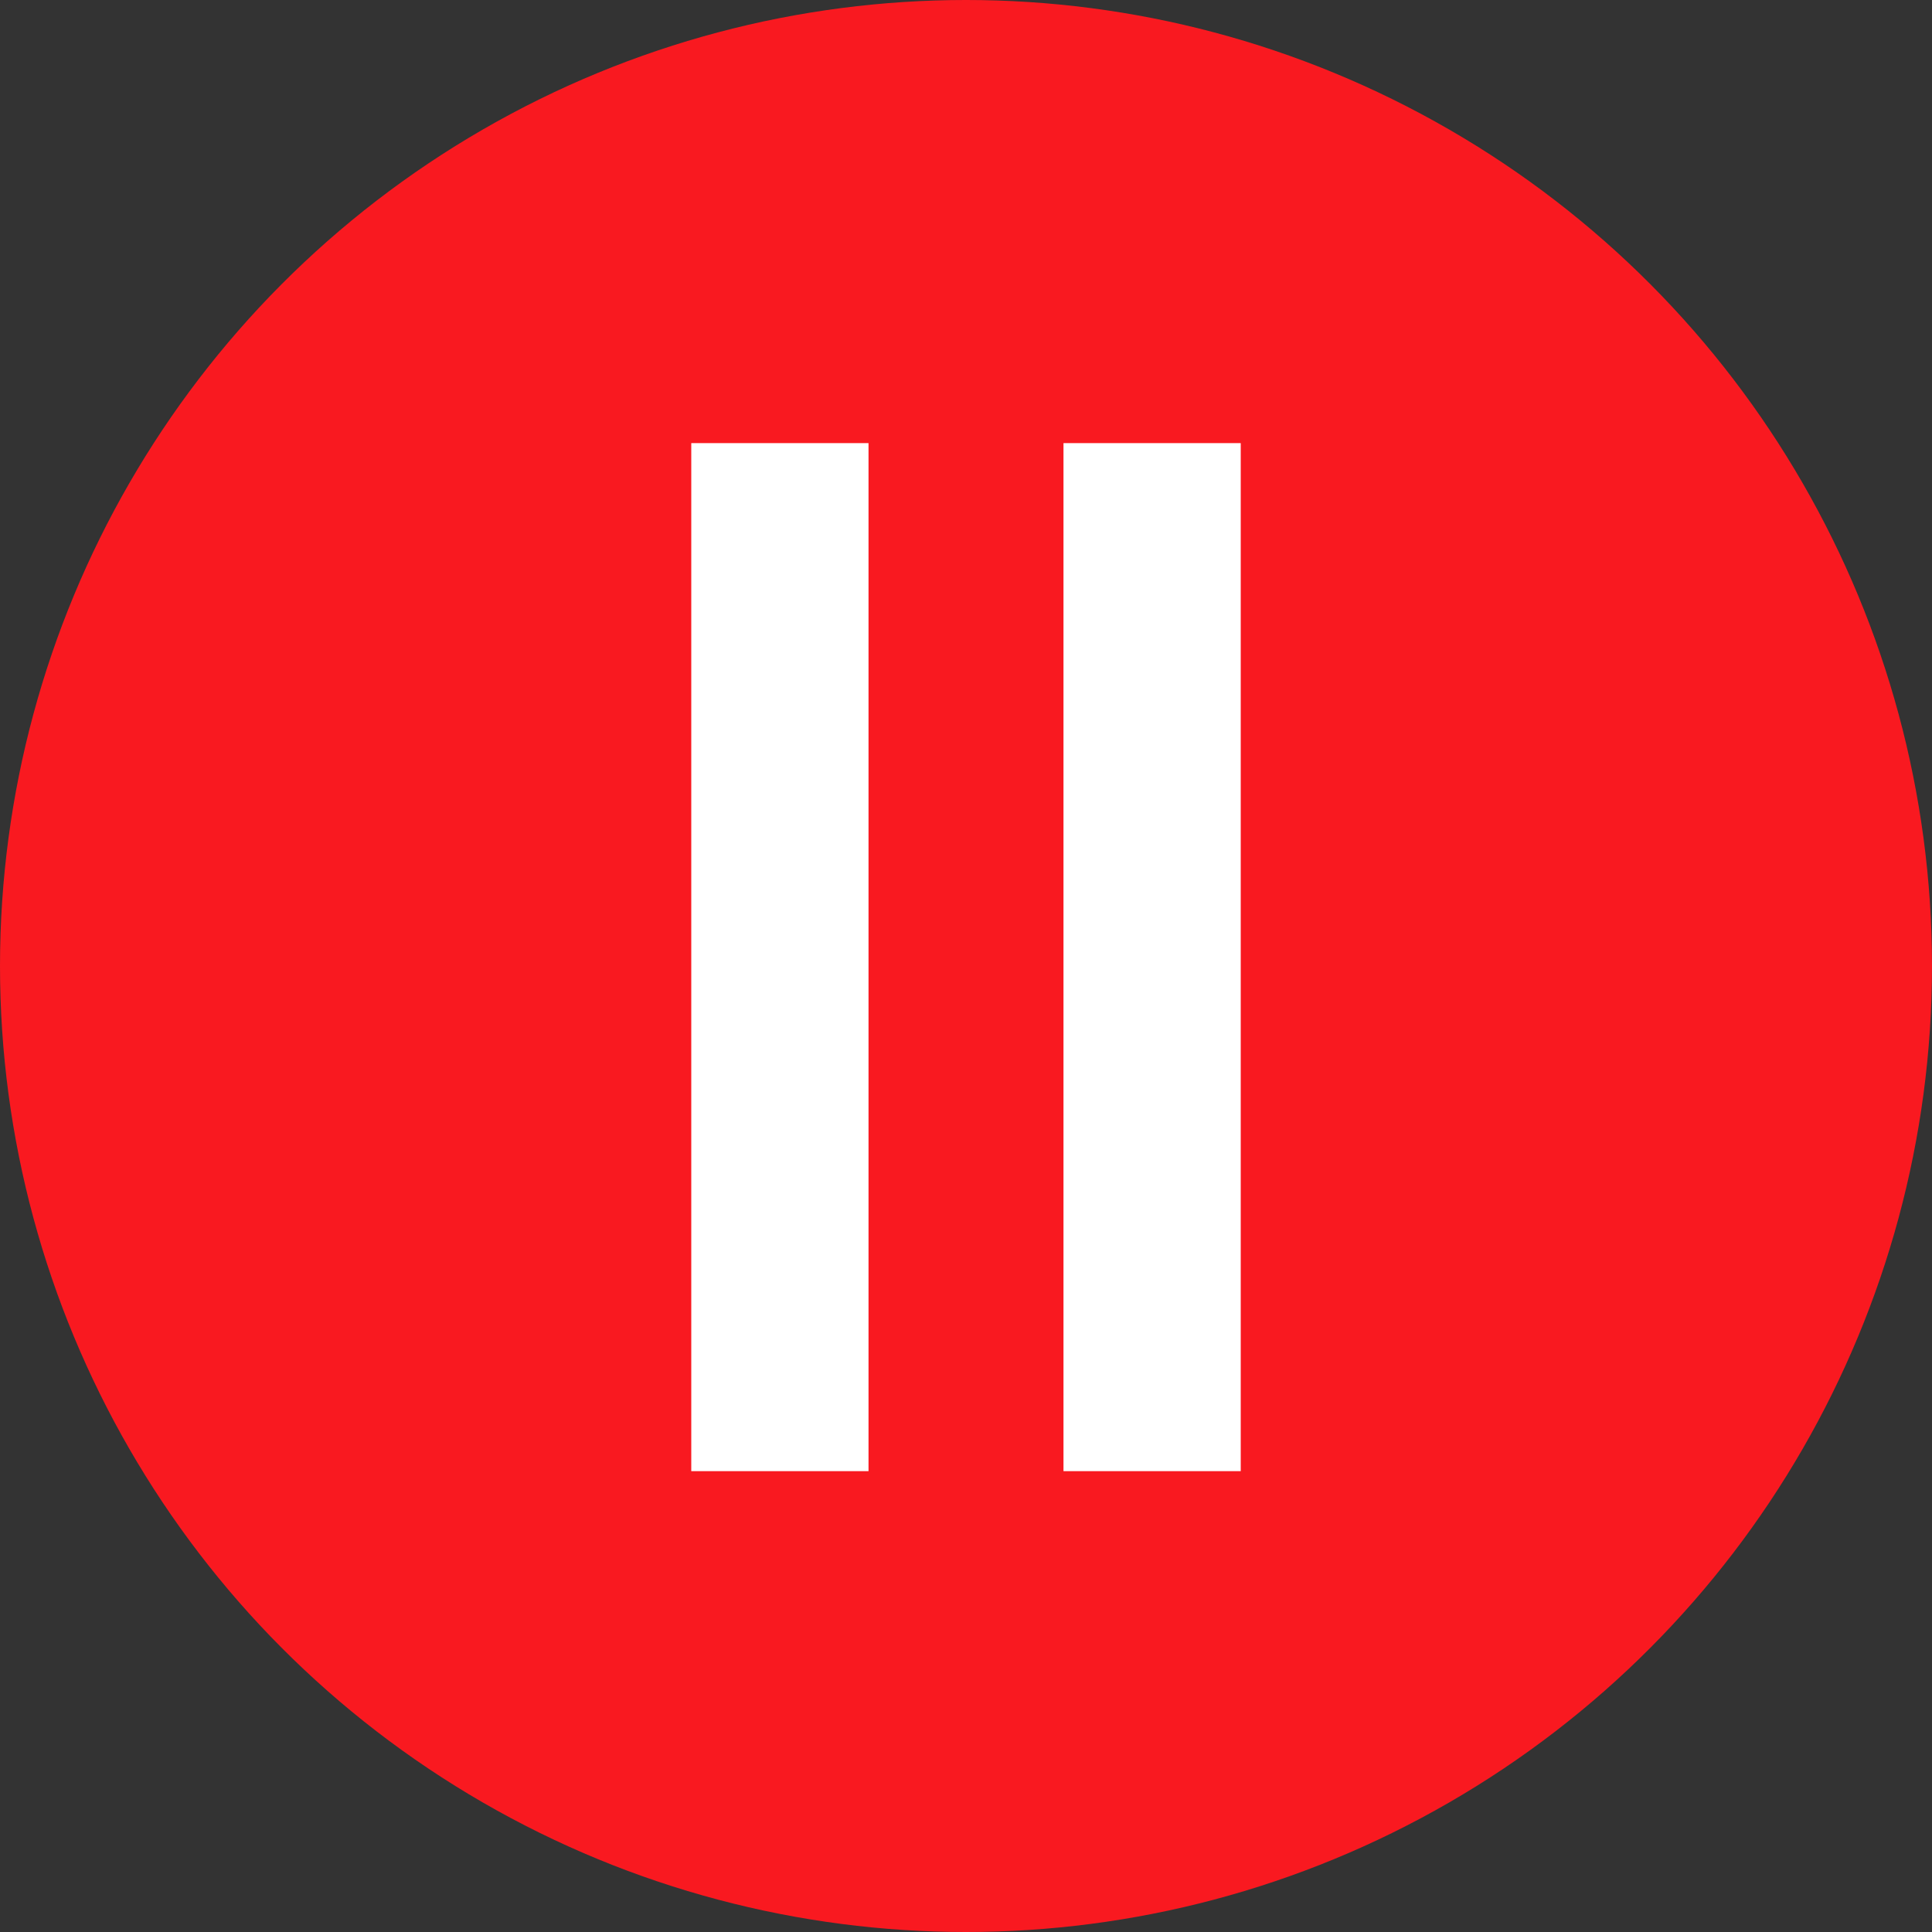 <?xml version="1.0" encoding="UTF-8"?>
<svg width="109px" height="109px" viewBox="0 0 109 109" version="1.1" xmlns="http://www.w3.org/2000/svg"
     xmlns:xlink="http://www.w3.org/1999/xlink">
  <rect x="0" y="0" width="109" height="109" fill="#333333" stroke="none"/>
  <g stroke="none" stroke-width="1" fill="none" fill-rule="evenodd">
    <circle fill="#F91920" cx="54.5" cy="54.5" r="54.5"></circle>
    <rect fill="#FFFFFF" x="39" y="25" width="10" height="58"></rect>
    <rect fill="#FFFFFF" x="60" y="25" width="10" height="58"></rect>
  </g>
</svg>
